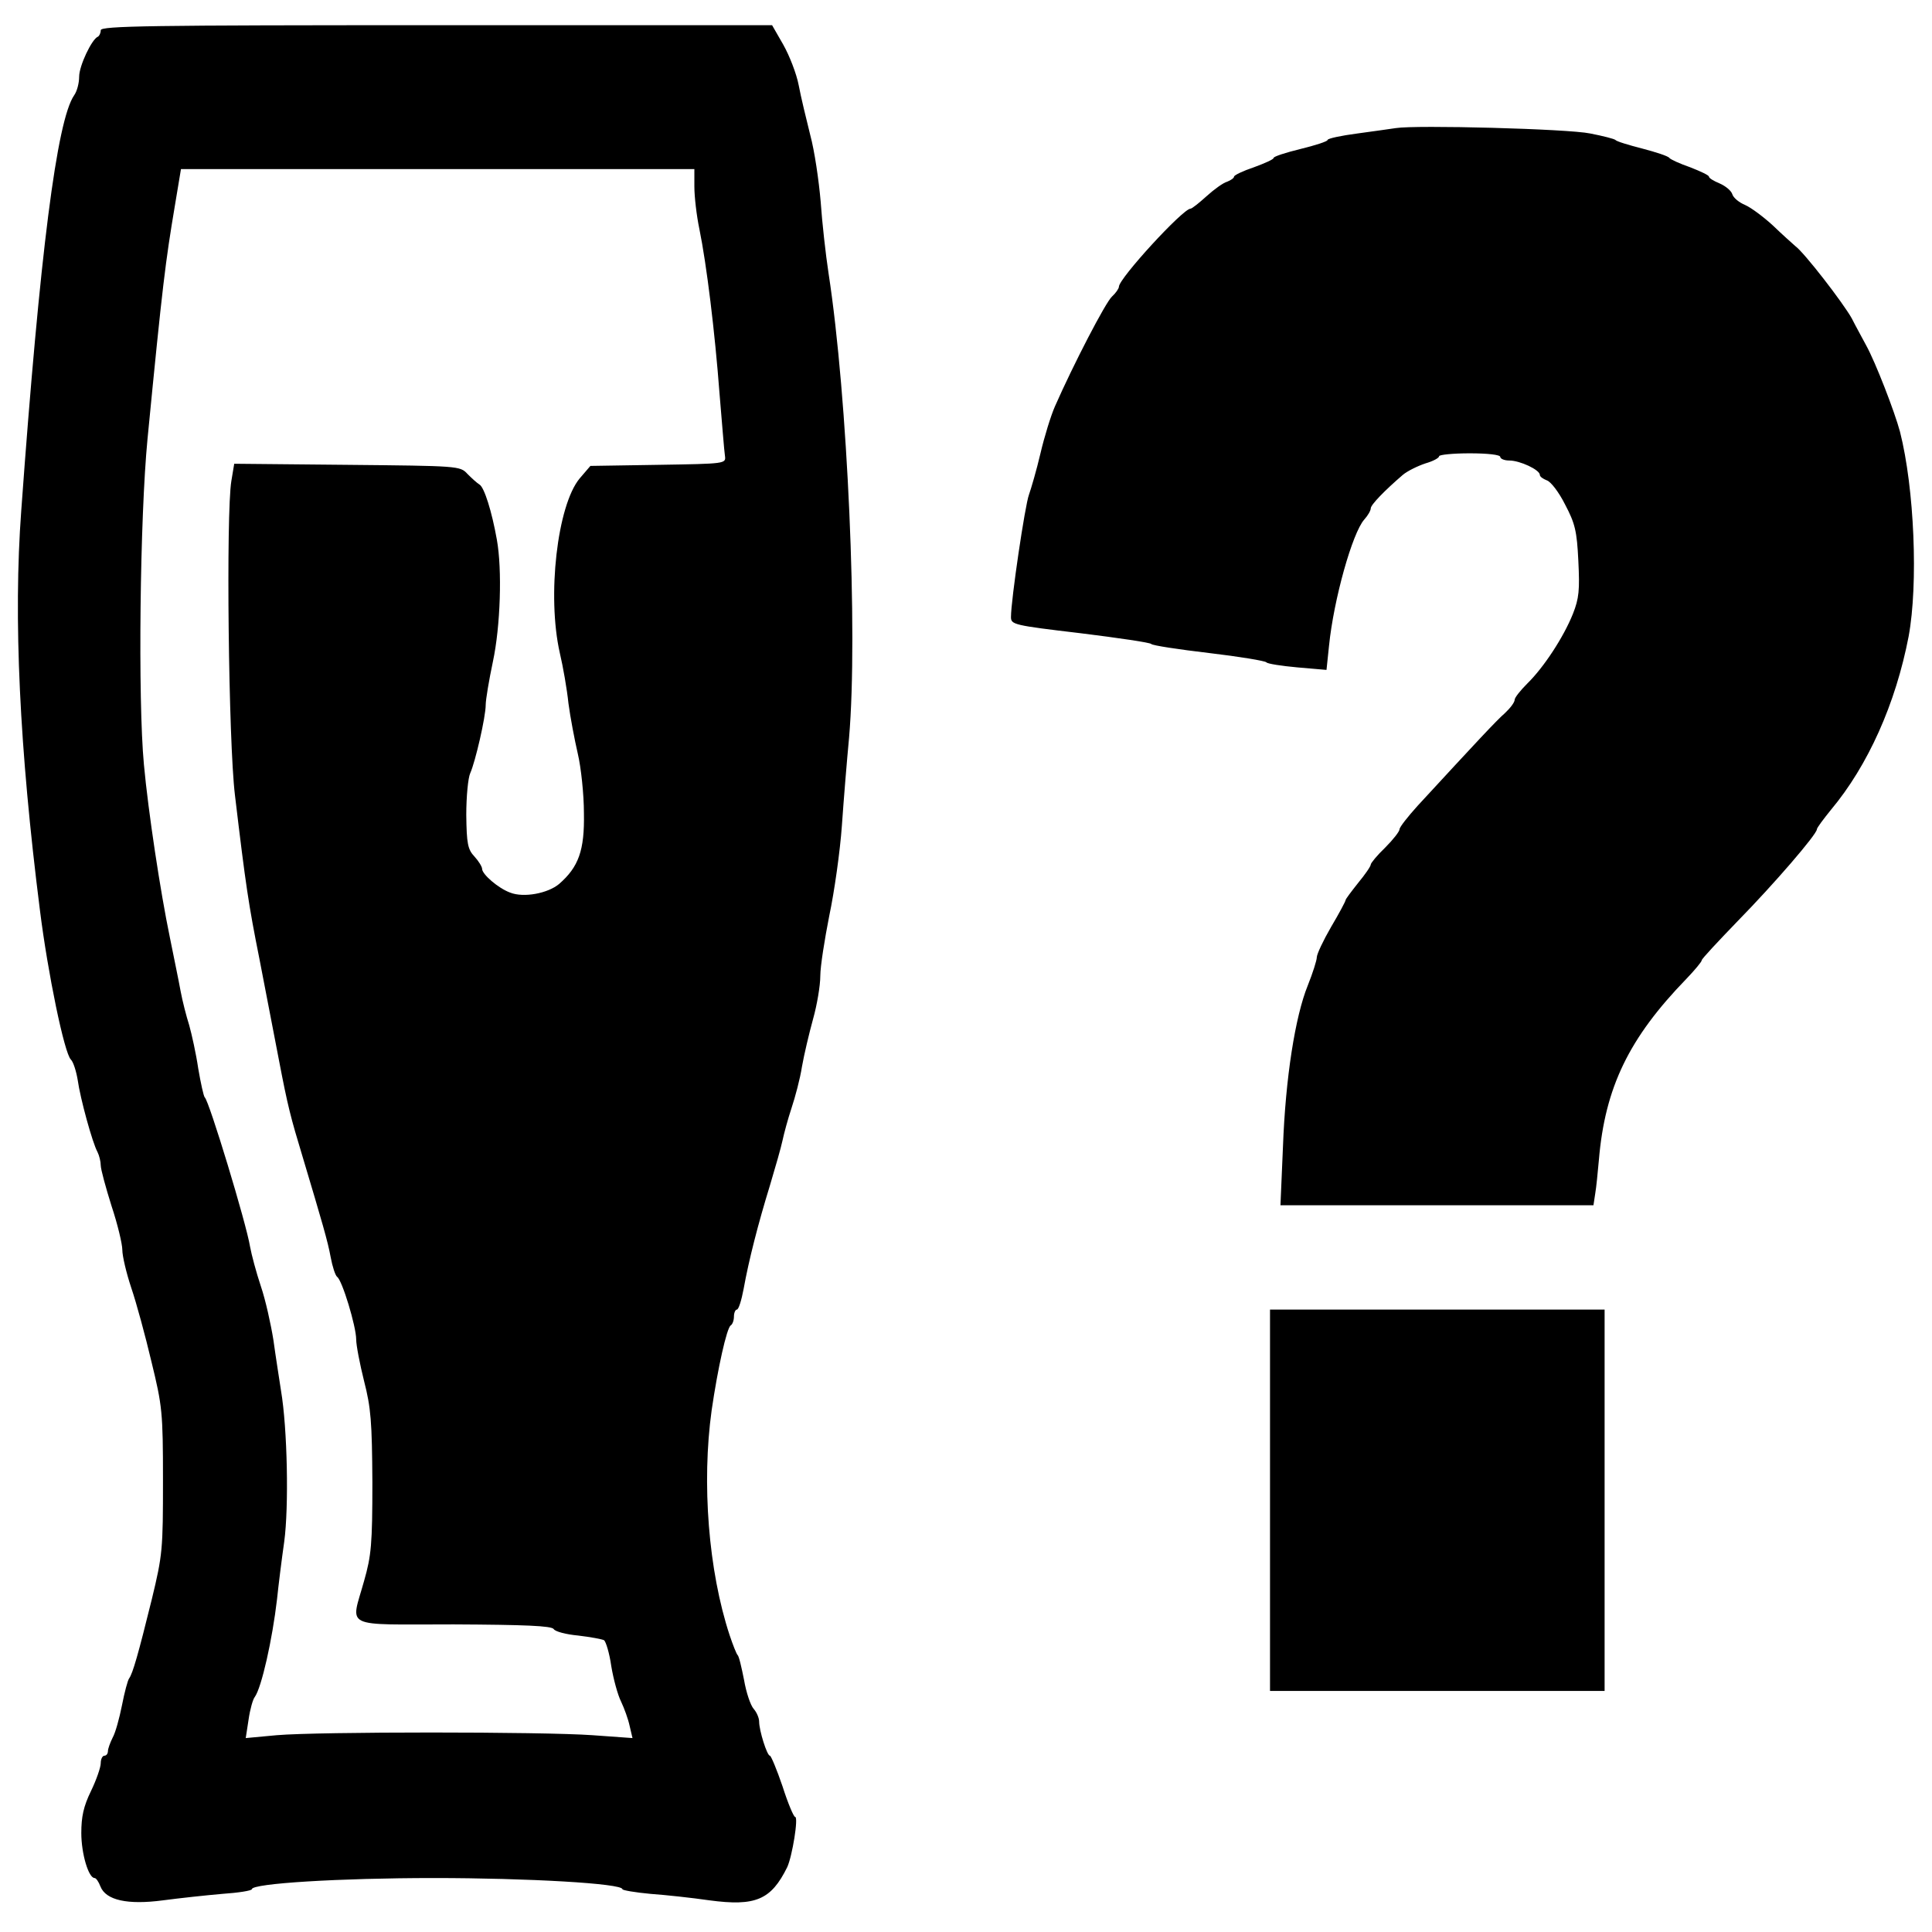 <svg version="1" xmlns="http://www.w3.org/2000/svg" width="716" height="716" viewBox="0 0 537 537"><path d="M28 8.4c0 .8-.4 1.6-.8 1.8-1.7.7-5.2 8.1-5.2 11.1 0 1.8-.6 4.1-1.4 5.2-4.8 7-9.5 43.7-14.7 115.5-2.2 29.8-.5 66 5.2 111 2.2 17.6 6.8 39.8 8.6 41.5.7.7 1.5 3.3 1.9 5.7.7 5.1 4.1 17.5 5.5 20 .5 1 .9 2.7.9 3.7 0 1.1 1.4 6.2 3 11.3 1.7 5.1 3 10.6 3 12.2 0 1.7 1.1 6.4 2.5 10.6 1.4 4.1 3.9 13.3 5.6 20.5 3 12.3 3.2 14 3.2 33 0 19.1-.1 20.6-3.1 33-3.8 15.4-5.3 20.6-6.3 22-.4.5-1.3 3.9-2 7.5-.7 3.5-1.8 7.6-2.6 9-.7 1.4-1.3 3.1-1.3 3.7 0 .7-.4 1.3-1 1.3-.5 0-1 .9-1 2.1 0 1.1-1.2 4.6-2.7 7.7-2.1 4.3-2.7 7.2-2.7 11.7 0 5.7 2 12.5 3.7 12.5.4 0 1.1 1 1.6 2.3 1.5 3.9 7.6 5.2 17.4 3.9 4.5-.6 11.9-1.4 16.5-1.8 4.5-.3 8.2-.9 8.2-1.3 0-1.6 24.4-3.1 50.6-3.1 26 0 52.4 1.5 52.4 3.1 0 .3 3.5.9 7.8 1.3 4.2.3 11.6 1.1 16.4 1.8 12.8 1.7 17.1-.1 21.6-9.2 1.4-3 3.2-14 2.2-14-.4 0-2-3.8-3.5-8.5-1.6-4.7-3.2-8.5-3.5-8.5-.8 0-3-7-3-9.5 0-1-.7-2.6-1.5-3.5-.9-1-2.1-4.6-2.7-8.1-.7-3.5-1.4-6.6-1.8-6.9-.3-.3-1.3-2.8-2.2-5.5-5.9-17.9-7.8-42.3-5-62.5 1.7-11.7 4.2-22.9 5.3-23.6.5-.3.9-1.4.9-2.5 0-1 .4-1.9.8-1.9.5 0 1.3-2.6 1.9-5.8 1.4-7.8 4-18 7.3-28.7 1.5-5 3.1-10.6 3.5-12.5.4-1.9 1.5-6 2.5-9s2.4-8.2 2.9-11.5c.6-3.4 2-9.3 3.1-13.3 1.1-3.9 2-9.3 2-11.9 0-2.7 1.2-10.2 2.5-16.8 1.4-6.6 3-17.9 3.5-25 .5-7.2 1.4-18.2 2-24.5 2.5-29.1-.4-94.6-5.7-129-.8-5.2-1.8-14.2-2.2-20-.5-5.8-1.7-14.1-2.9-18.5-1.1-4.4-2.6-10.6-3.2-13.8-.6-3.2-2.6-8.3-4.3-11.3L214.6 7h-93.3C41.5 7 28 7.2 28 8.4zm165 43.5c0 2.7.6 8 1.4 11.8 2 9.8 4.3 28.5 5.6 45.8.7 8.2 1.3 16 1.5 17.2.3 2.2.2 2.2-18.5 2.5l-18.9.3-3 3.5c-6.2 7.5-9.1 32.6-5.5 48.5.9 3.8 2 10.1 2.4 14 .5 3.8 1.7 10.1 2.6 14 .9 3.8 1.7 11.3 1.7 16.5.2 10.4-1.5 15-6.9 19.7-3.1 2.6-9.8 3.9-13.6 2.4-3.3-1.2-7.8-5.1-7.8-6.6 0-.6-1-2.2-2.1-3.4-1.9-2-2.2-3.6-2.3-11.6 0-5.1.5-10.3 1.1-11.6 1.4-3.1 4.3-15.6 4.3-19 0-1.4.9-6.8 2-12 2.1-9.8 2.6-25.6 1.1-33.9-1.4-7.9-3.5-14.5-4.8-15.3-.8-.5-2.2-1.8-3.4-3-2-2.2-2.6-2.2-33.4-2.5l-31.4-.3-.8 4.8c-1.5 9.1-.8 72.5 1 87.3 3 25.2 3.8 30.5 6.8 45.5 1.6 8.2 4 20.8 5.4 28 2.5 13.1 3.3 16.1 6.6 27 5.5 18.4 7 23.5 7.8 27.9.5 2.7 1.3 5.1 1.8 5.5 1.4.9 5.3 13.8 5.3 17.4 0 1.6 1 6.8 2.2 11.6 1.9 7.4 2.2 11.3 2.3 28.1 0 17.2-.3 20.4-2.3 27.4-3.7 13.4-6.5 12.1 24.9 12.1 19.9.1 27.2.4 27.8 1.3.4.7 3.5 1.5 6.8 1.8 3.4.4 6.6 1 7.2 1.3.5.4 1.5 3.6 2 7.2.6 3.6 1.8 8 2.7 9.8.9 1.9 2 4.9 2.4 6.8l.8 3.4-11.1-.8c-14-1-76.3-1-87.8 0l-8.6.8.8-5.2c.4-2.8 1.2-5.6 1.7-6.2 1.9-2.6 4.9-16 6.2-27.2.4-3.9 1.3-11.1 2-16 1.3-9.6.9-31.4-.9-42-.5-3.3-1.5-9.6-2.1-14-.7-4.4-2.2-11.2-3.5-15-1.3-3.9-2.6-8.8-3-11-1-6.3-11.4-40.6-12.6-41.5-.3-.3-1.1-3.9-1.8-8-.6-4.1-1.8-9.5-2.5-12-.8-2.5-1.9-6.8-2.4-9.5-.5-2.8-1.9-9.5-3-15-2.6-12.5-6-34.9-7.2-48-1.7-18.1-1.1-68.8 1-90.5 4.2-43.2 5-49.3 7.6-64.8L50.3 47H193v4.9zM388 35.6c-1.4.2-6.2.9-10.7 1.5-4.6.6-8.3 1.4-8.3 1.8 0 .4-3.4 1.5-7.5 2.5s-7.5 2.1-7.5 2.5c0 .4-2.5 1.5-5.5 2.6-3 1-5.5 2.2-5.5 2.6 0 .4-.9 1-1.9 1.4-1.1.3-3.6 2.1-5.7 4s-4.1 3.5-4.5 3.5c-2.1 0-19.9 19.4-19.9 21.7 0 .5-.9 1.8-1.9 2.7-1.8 1.6-10.8 19-15.9 30.6-1.1 2.5-2.9 8.3-4 13-1.1 4.7-2.6 9.8-3.2 11.5-1.1 2.9-5 29.3-5 34 0 2.1.7 2.3 19.3 4.5 10.5 1.3 19.4 2.6 19.7 3 .3.4 7.5 1.5 16 2.5s15.7 2.2 16 2.6c.3.4 4.2 1 8.6 1.4l8.1.7.7-6.7c1.3-12.9 6.5-31.4 9.8-35.1 1-1.1 1.8-2.5 1.8-3.1 0-1 3.9-5 8.9-9.3 1.3-1.1 4.2-2.5 6.3-3.2 2.1-.6 3.8-1.5 3.8-2 0-.4 3.8-.8 8.5-.8 5 0 8.5.4 8.5 1 0 .5 1.1 1 2.5 1 3 0 8.5 2.6 8.5 4 0 .5.9 1.1 1.9 1.5 1.1.3 3.4 3.3 5.1 6.7 2.8 5.3 3.3 7.4 3.7 15.7.4 8.1.2 10.4-1.5 14.7-2.6 6.5-8.1 14.9-12.7 19.4-1.9 1.9-3.5 3.9-3.5 4.5 0 .7-1.2 2.3-2.7 3.7-2.5 2.2-7.7 7.8-24.3 25.8-2.7 3-5 5.9-5 6.5 0 .6-1.8 2.9-4 5.1-2.2 2.1-4 4.3-4 4.7 0 .5-1.6 2.8-3.5 5.1-1.9 2.4-3.5 4.5-3.5 4.8 0 .3-1.8 3.7-4 7.4-2.2 3.8-4 7.6-4 8.5 0 .8-1.1 4.3-2.5 7.8-3.5 8.6-6.2 25.7-6.9 44.8l-.7 16.3h87l.5-3.3c.3-1.7.7-5.9 1-9.2 1.7-20.3 8.4-34 24.3-50.4 2.4-2.5 4.3-4.8 4.3-5.2 0-.4 4.6-5.3 10.1-11 9.9-10.1 21.9-24 21.9-25.4 0-.4 1.8-2.8 3.9-5.4 10.3-12.3 18-29.5 21.6-48.2 2.7-14.6 1.6-41.2-2.4-56.9-1.5-5.6-6.8-19.3-9.4-24-1-1.9-2.9-5.3-4-7.5-2.4-4.3-13.2-18.3-15.7-20.1-.8-.7-3.6-3.2-6.2-5.7-2.6-2.4-6.1-5-7.7-5.7-1.7-.7-3.3-2-3.6-3-.3-1-1.9-2.3-3.5-3-1.7-.7-3-1.5-3-1.9 0-.4-2.4-1.5-5.2-2.6-2.9-1-5.5-2.2-5.8-2.6-.3-.5-3.7-1.6-7.5-2.6-3.9-1-7.2-2-7.5-2.4-.3-.3-3.4-1.1-7-1.8-6.2-1.3-48.5-2.4-54-1.5zM353 417v53h93V364h-93v53z"/></svg>